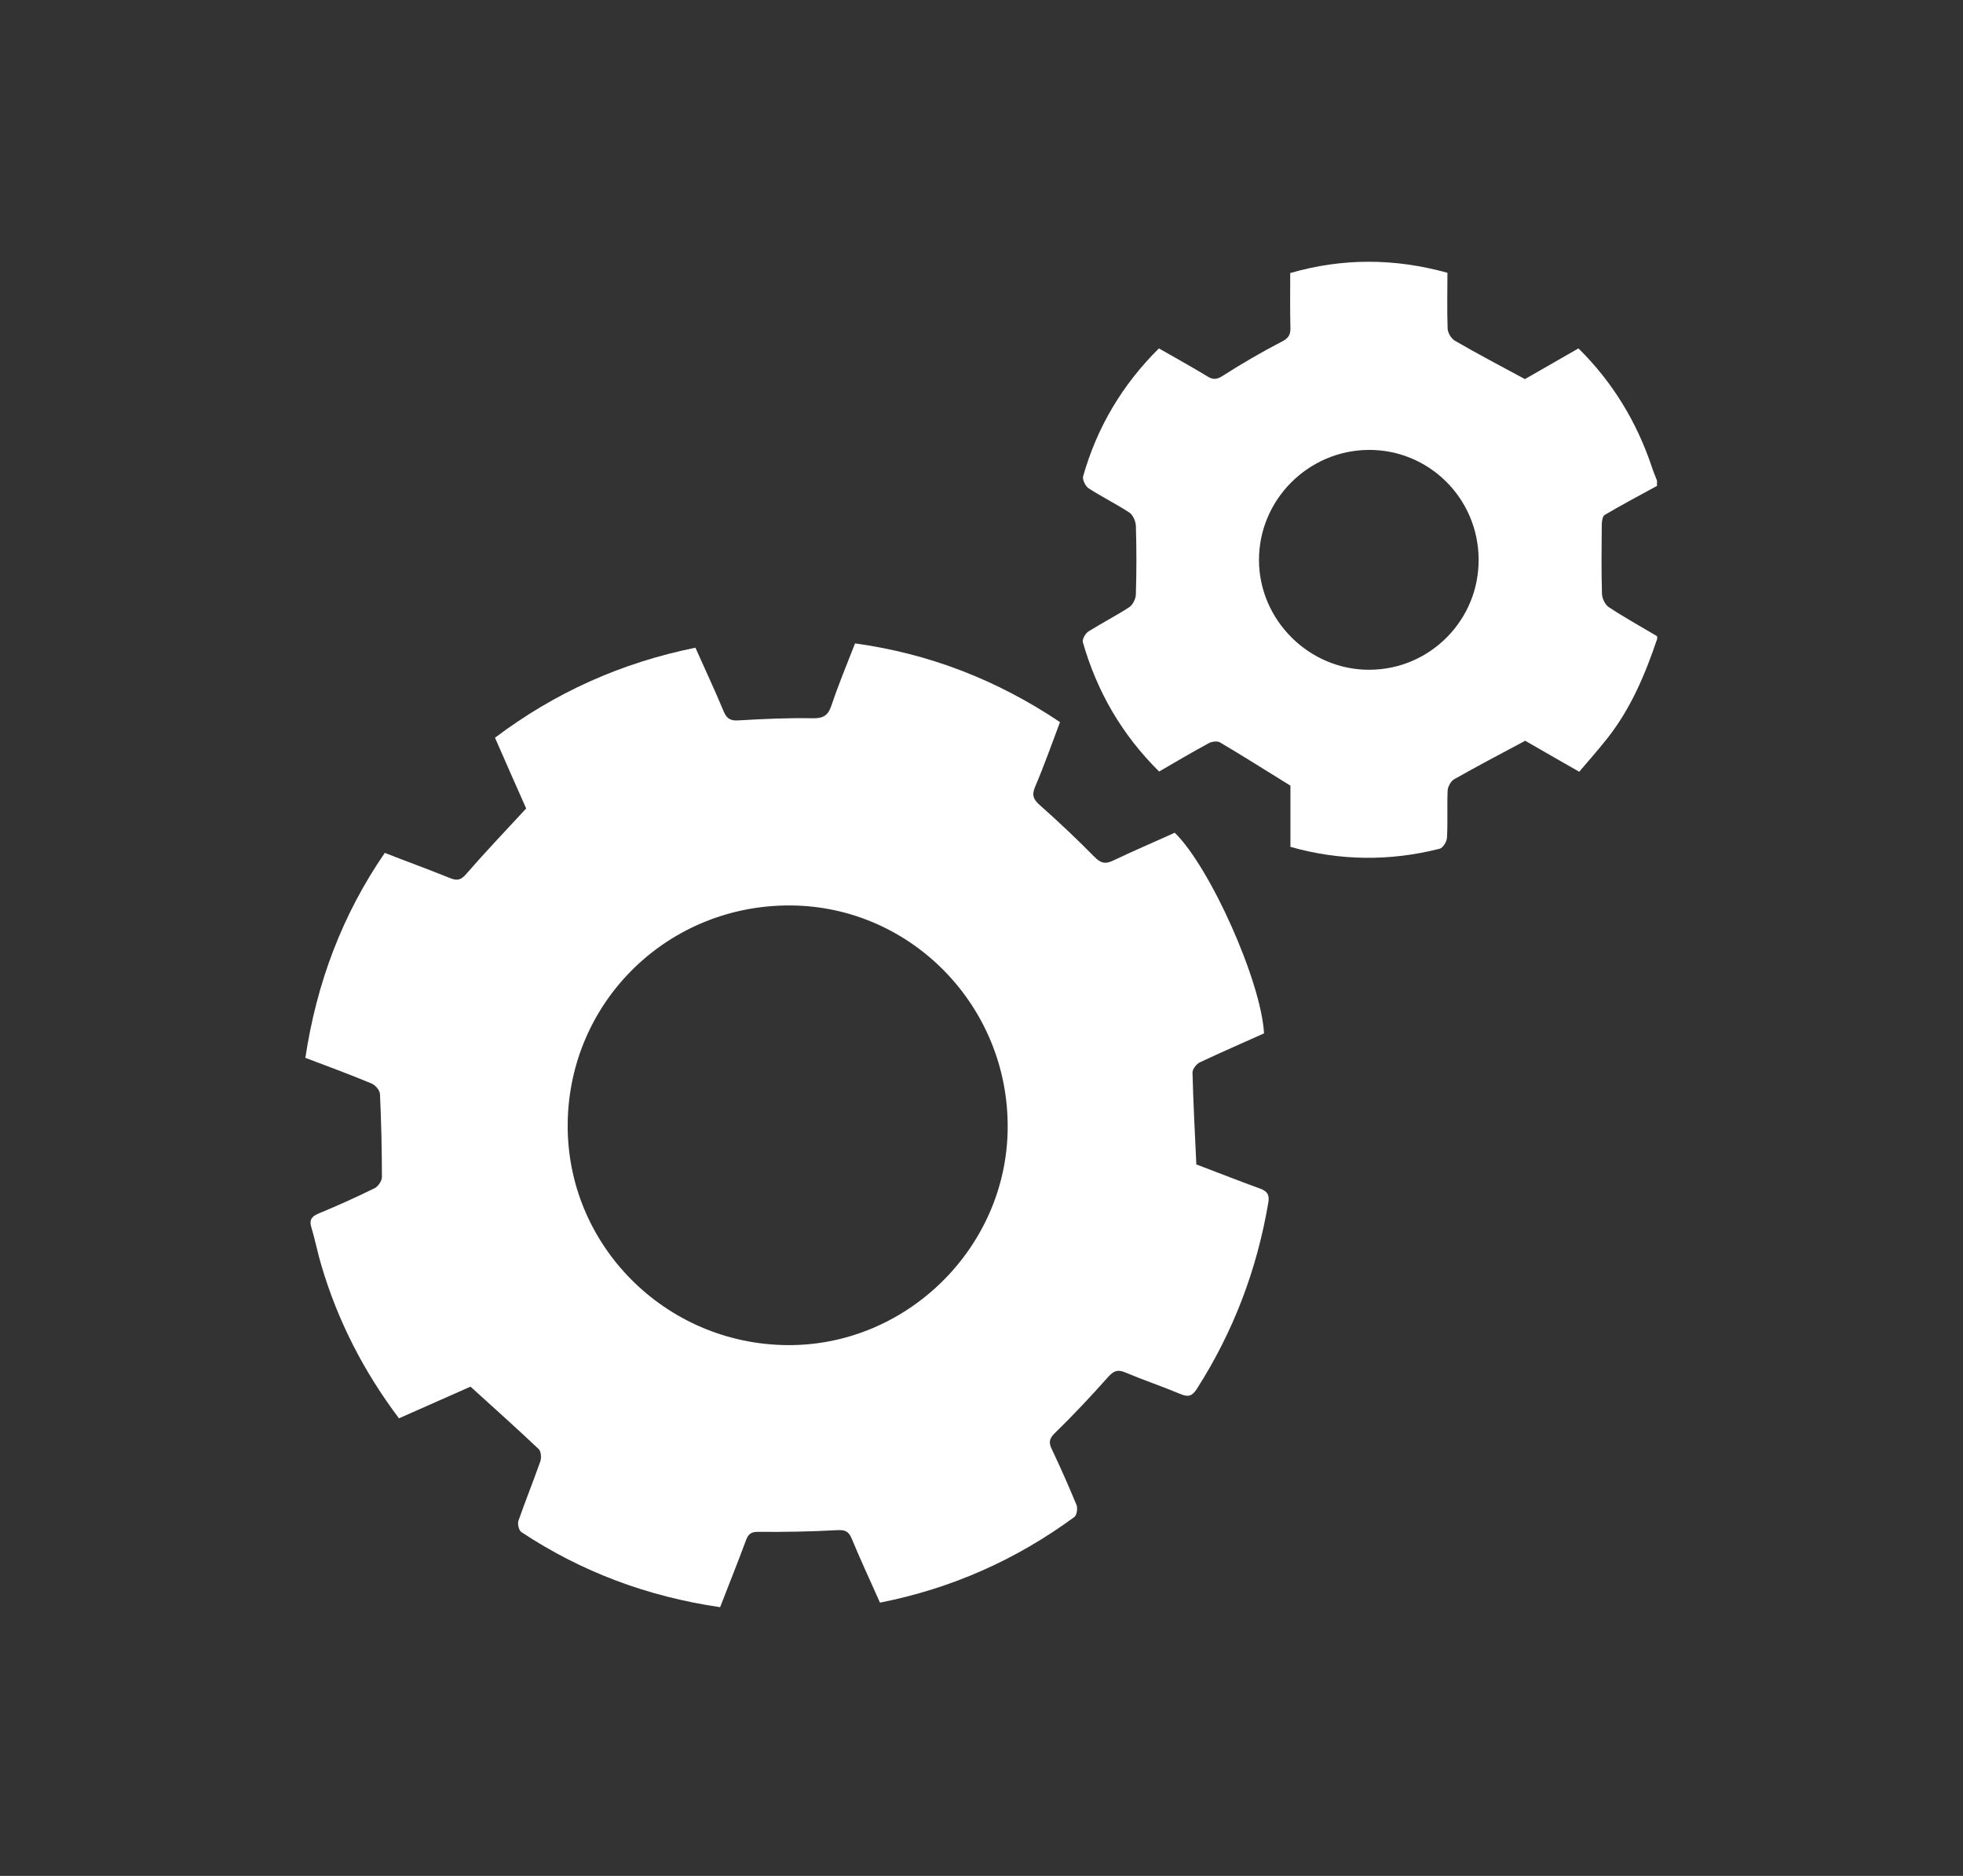<svg width="45" height="43" viewBox="0 0 45 43" fill="none" xmlns="http://www.w3.org/2000/svg">
<rect x="0" y="0" width="45" height="43" fill="#333333" stroke="none"/>
<path d="M37.99 14.642C37.715 15.457 37.385 16.243 36.846 16.925C36.642 17.184 36.422 17.431 36.202 17.69C35.745 17.431 35.321 17.184 34.964 16.98C34.386 17.288 33.852 17.569 33.329 17.866C33.258 17.91 33.192 18.031 33.186 18.119C33.17 18.482 33.192 18.845 33.17 19.208C33.164 19.296 33.076 19.439 32.999 19.456C31.866 19.742 30.727 19.736 29.582 19.412C29.582 18.911 29.582 18.422 29.582 18.009C29.01 17.657 28.493 17.327 27.97 17.019C27.904 16.98 27.783 16.997 27.711 17.035C27.332 17.239 26.963 17.459 26.572 17.685C25.72 16.843 25.147 15.853 24.823 14.719C24.806 14.653 24.883 14.516 24.955 14.472C25.263 14.279 25.587 14.114 25.89 13.916C25.973 13.861 26.039 13.718 26.039 13.619C26.055 13.097 26.055 12.574 26.039 12.051C26.033 11.947 25.973 11.804 25.89 11.749C25.587 11.551 25.263 11.391 24.955 11.193C24.883 11.144 24.812 10.995 24.828 10.924C25.147 9.796 25.725 8.822 26.567 7.986C26.941 8.2 27.31 8.404 27.673 8.624C27.81 8.712 27.898 8.701 28.041 8.608C28.471 8.333 28.916 8.074 29.373 7.837C29.522 7.76 29.582 7.694 29.582 7.529C29.571 7.117 29.577 6.704 29.577 6.259C30.776 5.912 31.97 5.917 33.181 6.253C33.181 6.693 33.17 7.117 33.186 7.54C33.192 7.634 33.269 7.76 33.352 7.81C33.863 8.107 34.386 8.382 34.958 8.69C35.316 8.487 35.739 8.239 36.185 7.986C36.972 8.762 37.522 9.675 37.869 10.709C37.902 10.814 37.946 10.913 37.985 11.017C37.985 11.056 37.985 11.1 37.985 11.138C37.583 11.358 37.176 11.573 36.785 11.804C36.736 11.831 36.719 11.958 36.719 12.035C36.714 12.563 36.708 13.091 36.724 13.619C36.73 13.724 36.796 13.861 36.879 13.916C37.236 14.153 37.616 14.362 37.985 14.582C37.99 14.604 37.99 14.62 37.99 14.642ZM33.896 12.822C33.891 11.424 32.757 10.302 31.371 10.313C29.984 10.324 28.856 11.463 28.861 12.844C28.867 14.224 30.022 15.363 31.398 15.352C32.785 15.347 33.907 14.208 33.896 12.822Z" fill="white"/>
<path d="M8.821 19.55C9.328 19.748 9.828 19.93 10.318 20.128C10.483 20.194 10.571 20.172 10.692 20.029C11.127 19.528 11.584 19.049 12.062 18.532C11.837 18.026 11.595 17.476 11.347 16.91C12.723 15.875 14.236 15.193 15.942 14.847C16.162 15.342 16.387 15.82 16.591 16.31C16.662 16.475 16.745 16.524 16.927 16.513C17.488 16.48 18.055 16.453 18.616 16.464C18.852 16.469 18.974 16.42 19.056 16.183C19.216 15.705 19.408 15.243 19.601 14.748C21.306 14.984 22.853 15.584 24.3 16.552C24.113 17.047 23.937 17.548 23.728 18.037C23.645 18.235 23.695 18.329 23.843 18.461C24.272 18.84 24.691 19.237 25.092 19.644C25.23 19.781 25.329 19.814 25.505 19.732C25.978 19.506 26.457 19.303 26.93 19.088C27.739 19.875 28.911 22.493 28.977 23.687C28.487 23.907 27.992 24.122 27.502 24.353C27.425 24.391 27.337 24.507 27.337 24.584C27.354 25.277 27.392 25.97 27.425 26.691C27.893 26.867 28.388 27.065 28.889 27.246C29.049 27.307 29.104 27.384 29.076 27.56C28.817 29.1 28.273 30.531 27.431 31.845C27.326 32.005 27.238 32.027 27.062 31.955C26.644 31.779 26.215 31.636 25.797 31.46C25.631 31.389 25.538 31.416 25.411 31.554C25.015 31.999 24.608 32.434 24.184 32.847C24.041 32.984 24.041 33.078 24.118 33.232C24.316 33.65 24.503 34.073 24.68 34.502C24.707 34.574 24.685 34.733 24.63 34.772C23.298 35.751 21.818 36.411 20.173 36.736C19.953 36.241 19.727 35.757 19.524 35.267C19.452 35.097 19.37 35.064 19.183 35.075C18.577 35.108 17.977 35.119 17.372 35.113C17.202 35.113 17.147 35.179 17.097 35.317C16.91 35.823 16.706 36.329 16.508 36.84C14.847 36.598 13.333 36.032 11.952 35.119C11.892 35.08 11.859 34.926 11.886 34.855C12.046 34.398 12.227 33.952 12.387 33.496C12.415 33.413 12.403 33.265 12.348 33.215C11.842 32.736 11.325 32.274 10.786 31.785C10.274 32.01 9.718 32.258 9.146 32.511C8.337 31.438 7.743 30.277 7.369 29.012C7.281 28.721 7.226 28.424 7.138 28.137C7.088 27.973 7.132 27.89 7.297 27.819C7.737 27.637 8.167 27.444 8.59 27.235C8.667 27.197 8.755 27.07 8.755 26.982C8.755 26.35 8.739 25.712 8.711 25.079C8.706 24.991 8.607 24.875 8.519 24.837C8.018 24.628 7.512 24.441 7 24.248C7.259 22.532 7.842 20.975 8.821 19.55ZM18.049 30.833C20.784 30.855 23.078 28.6 23.1 25.866C23.128 23.071 20.894 20.777 18.132 20.755C15.32 20.733 13.047 22.95 13.014 25.75C12.981 28.528 15.243 30.811 18.049 30.833Z" fill="white"/>
</svg>

